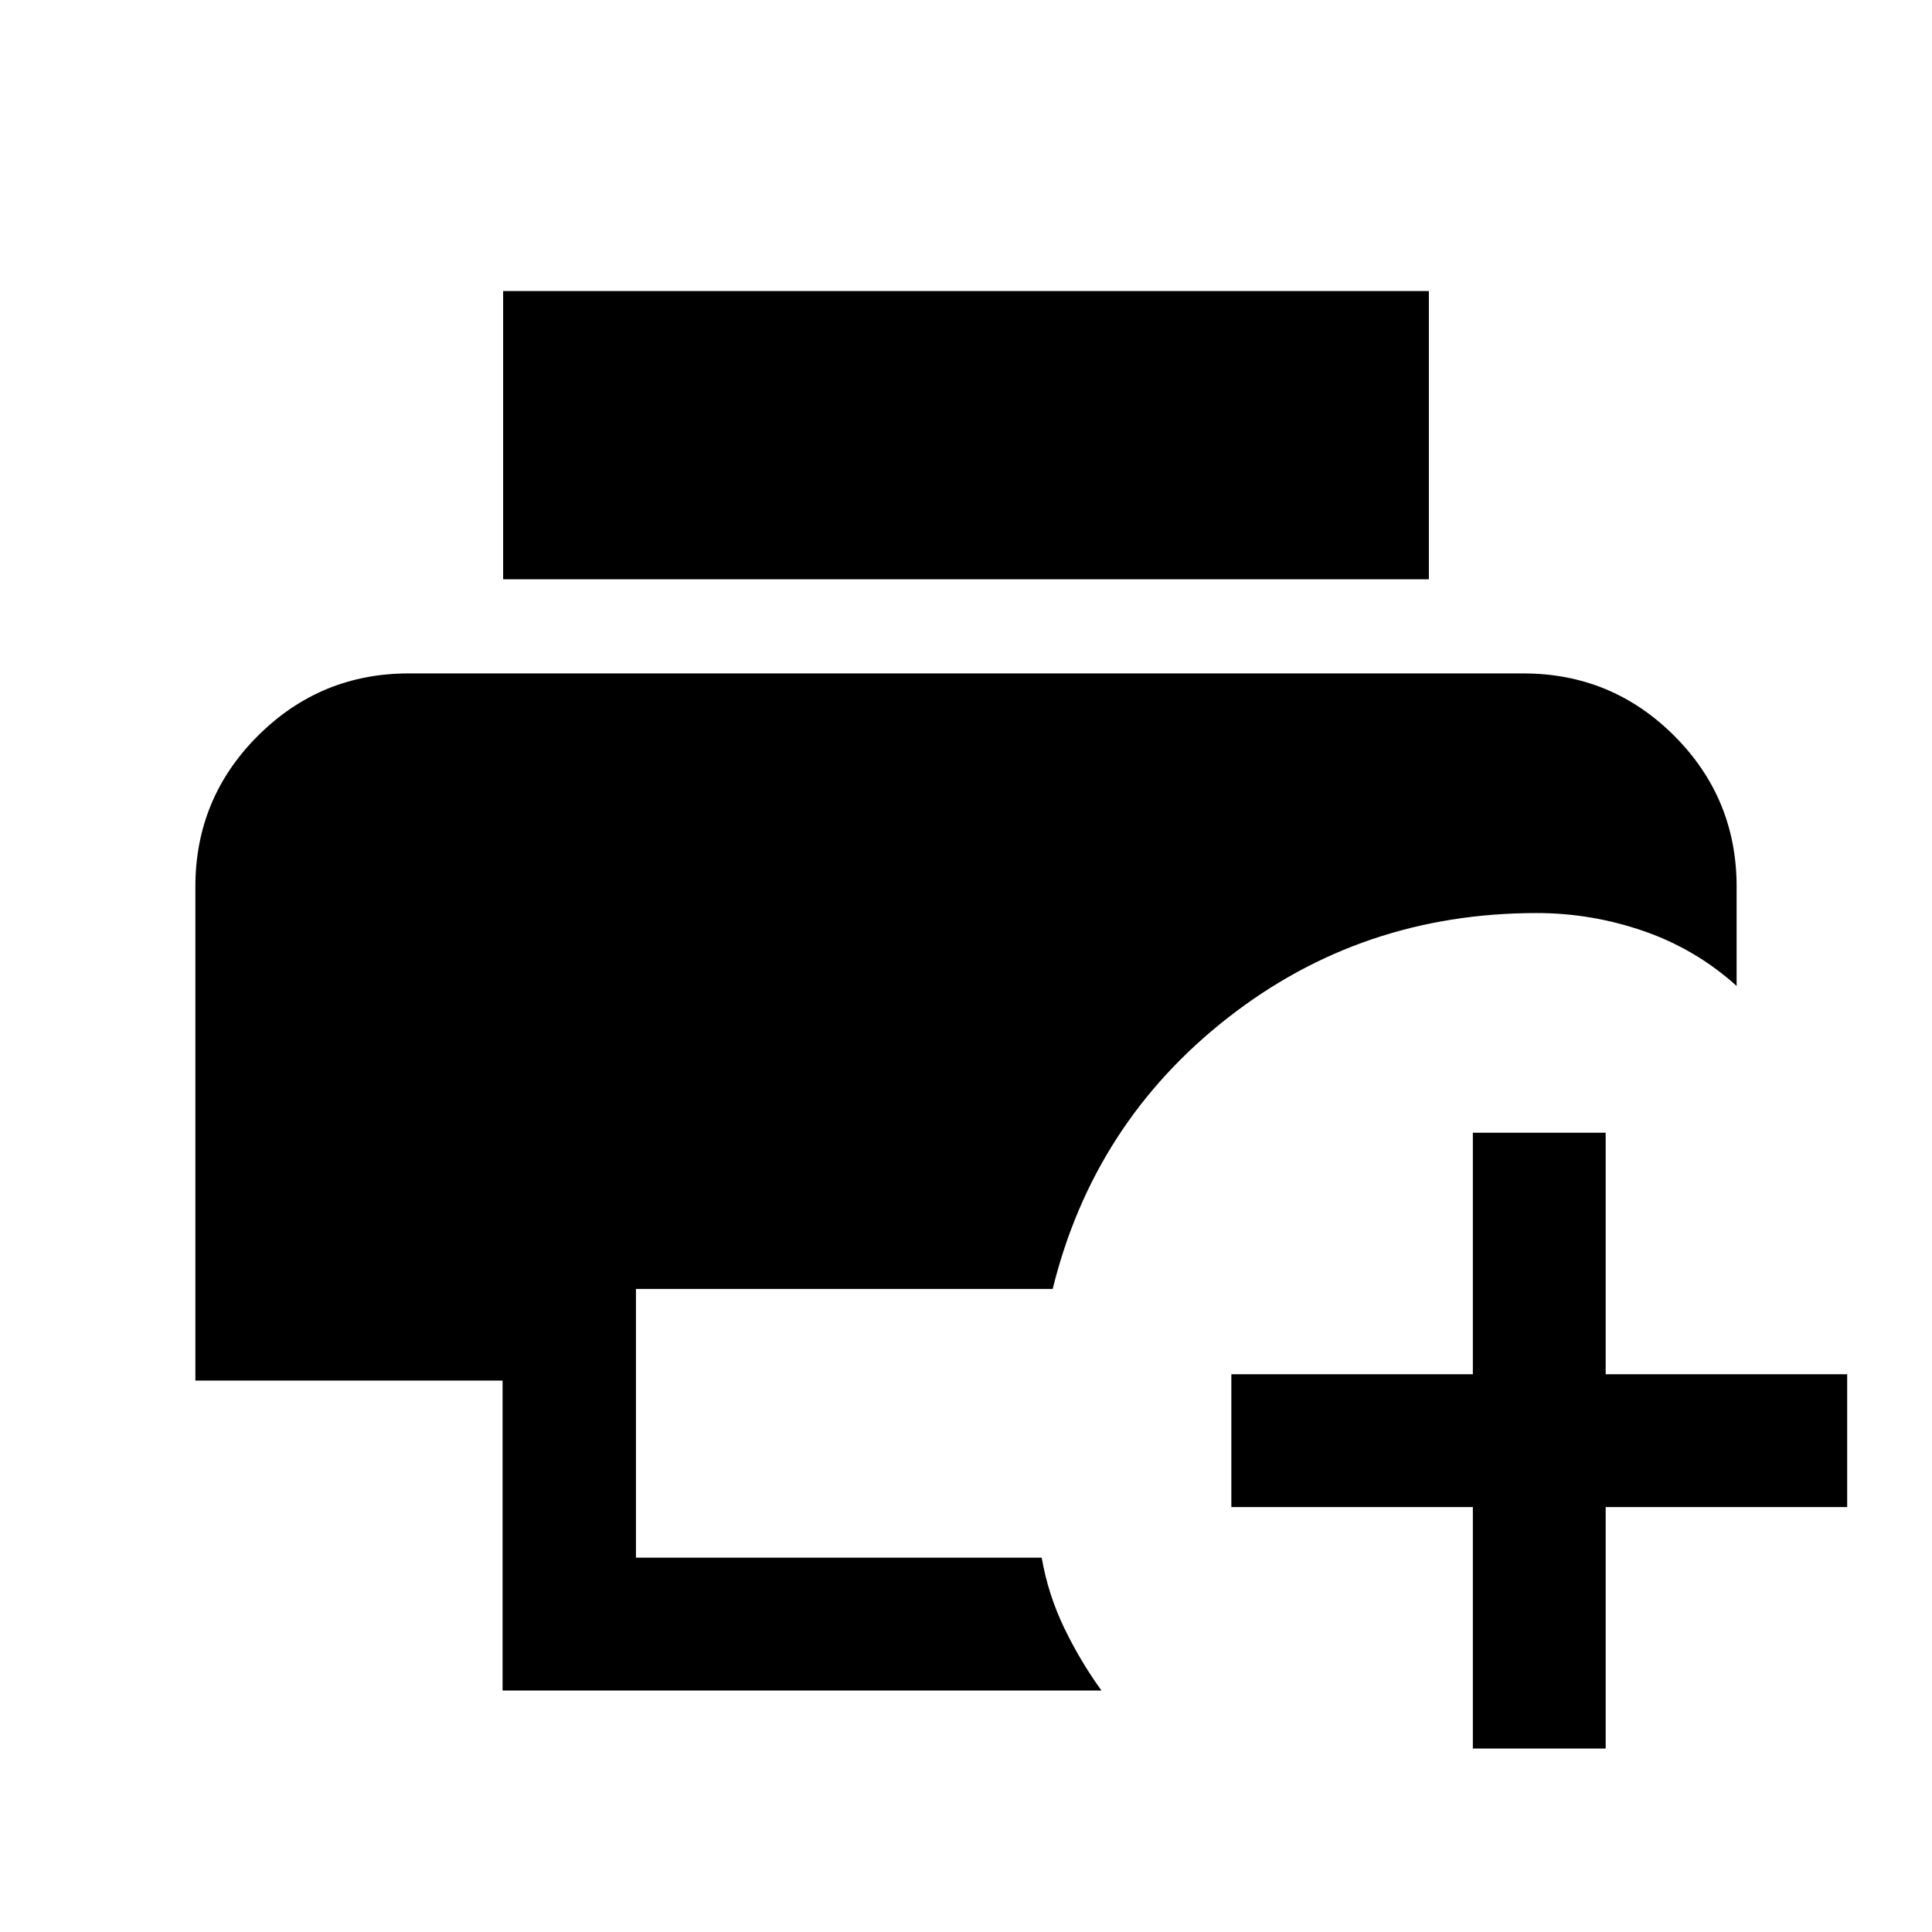 <svg xmlns="http://www.w3.org/2000/svg" height="24" viewBox="0 -960 960 960" width="24"><path d="M249.73-120v-154H97.08v-245.38q0-44 31.07-75 31.08-31 74.93-31h553.84q44 0 75 31t31 75v49.3q-20.26-18.3-46.17-27.27-25.9-8.96-53.21-8.96-87 0-153.58 52.16-66.58 52.15-86.88 134.61H316V-186h201.62q3.15 18.23 11.15 34.85 8 16.61 18.54 31.15H249.73Zm.27-552.15v-143.24h460v143.24H250Zm481.85 581v-120h-120v-66h120v-120h66v120h120v66h-120v120h-66Z"/></svg>